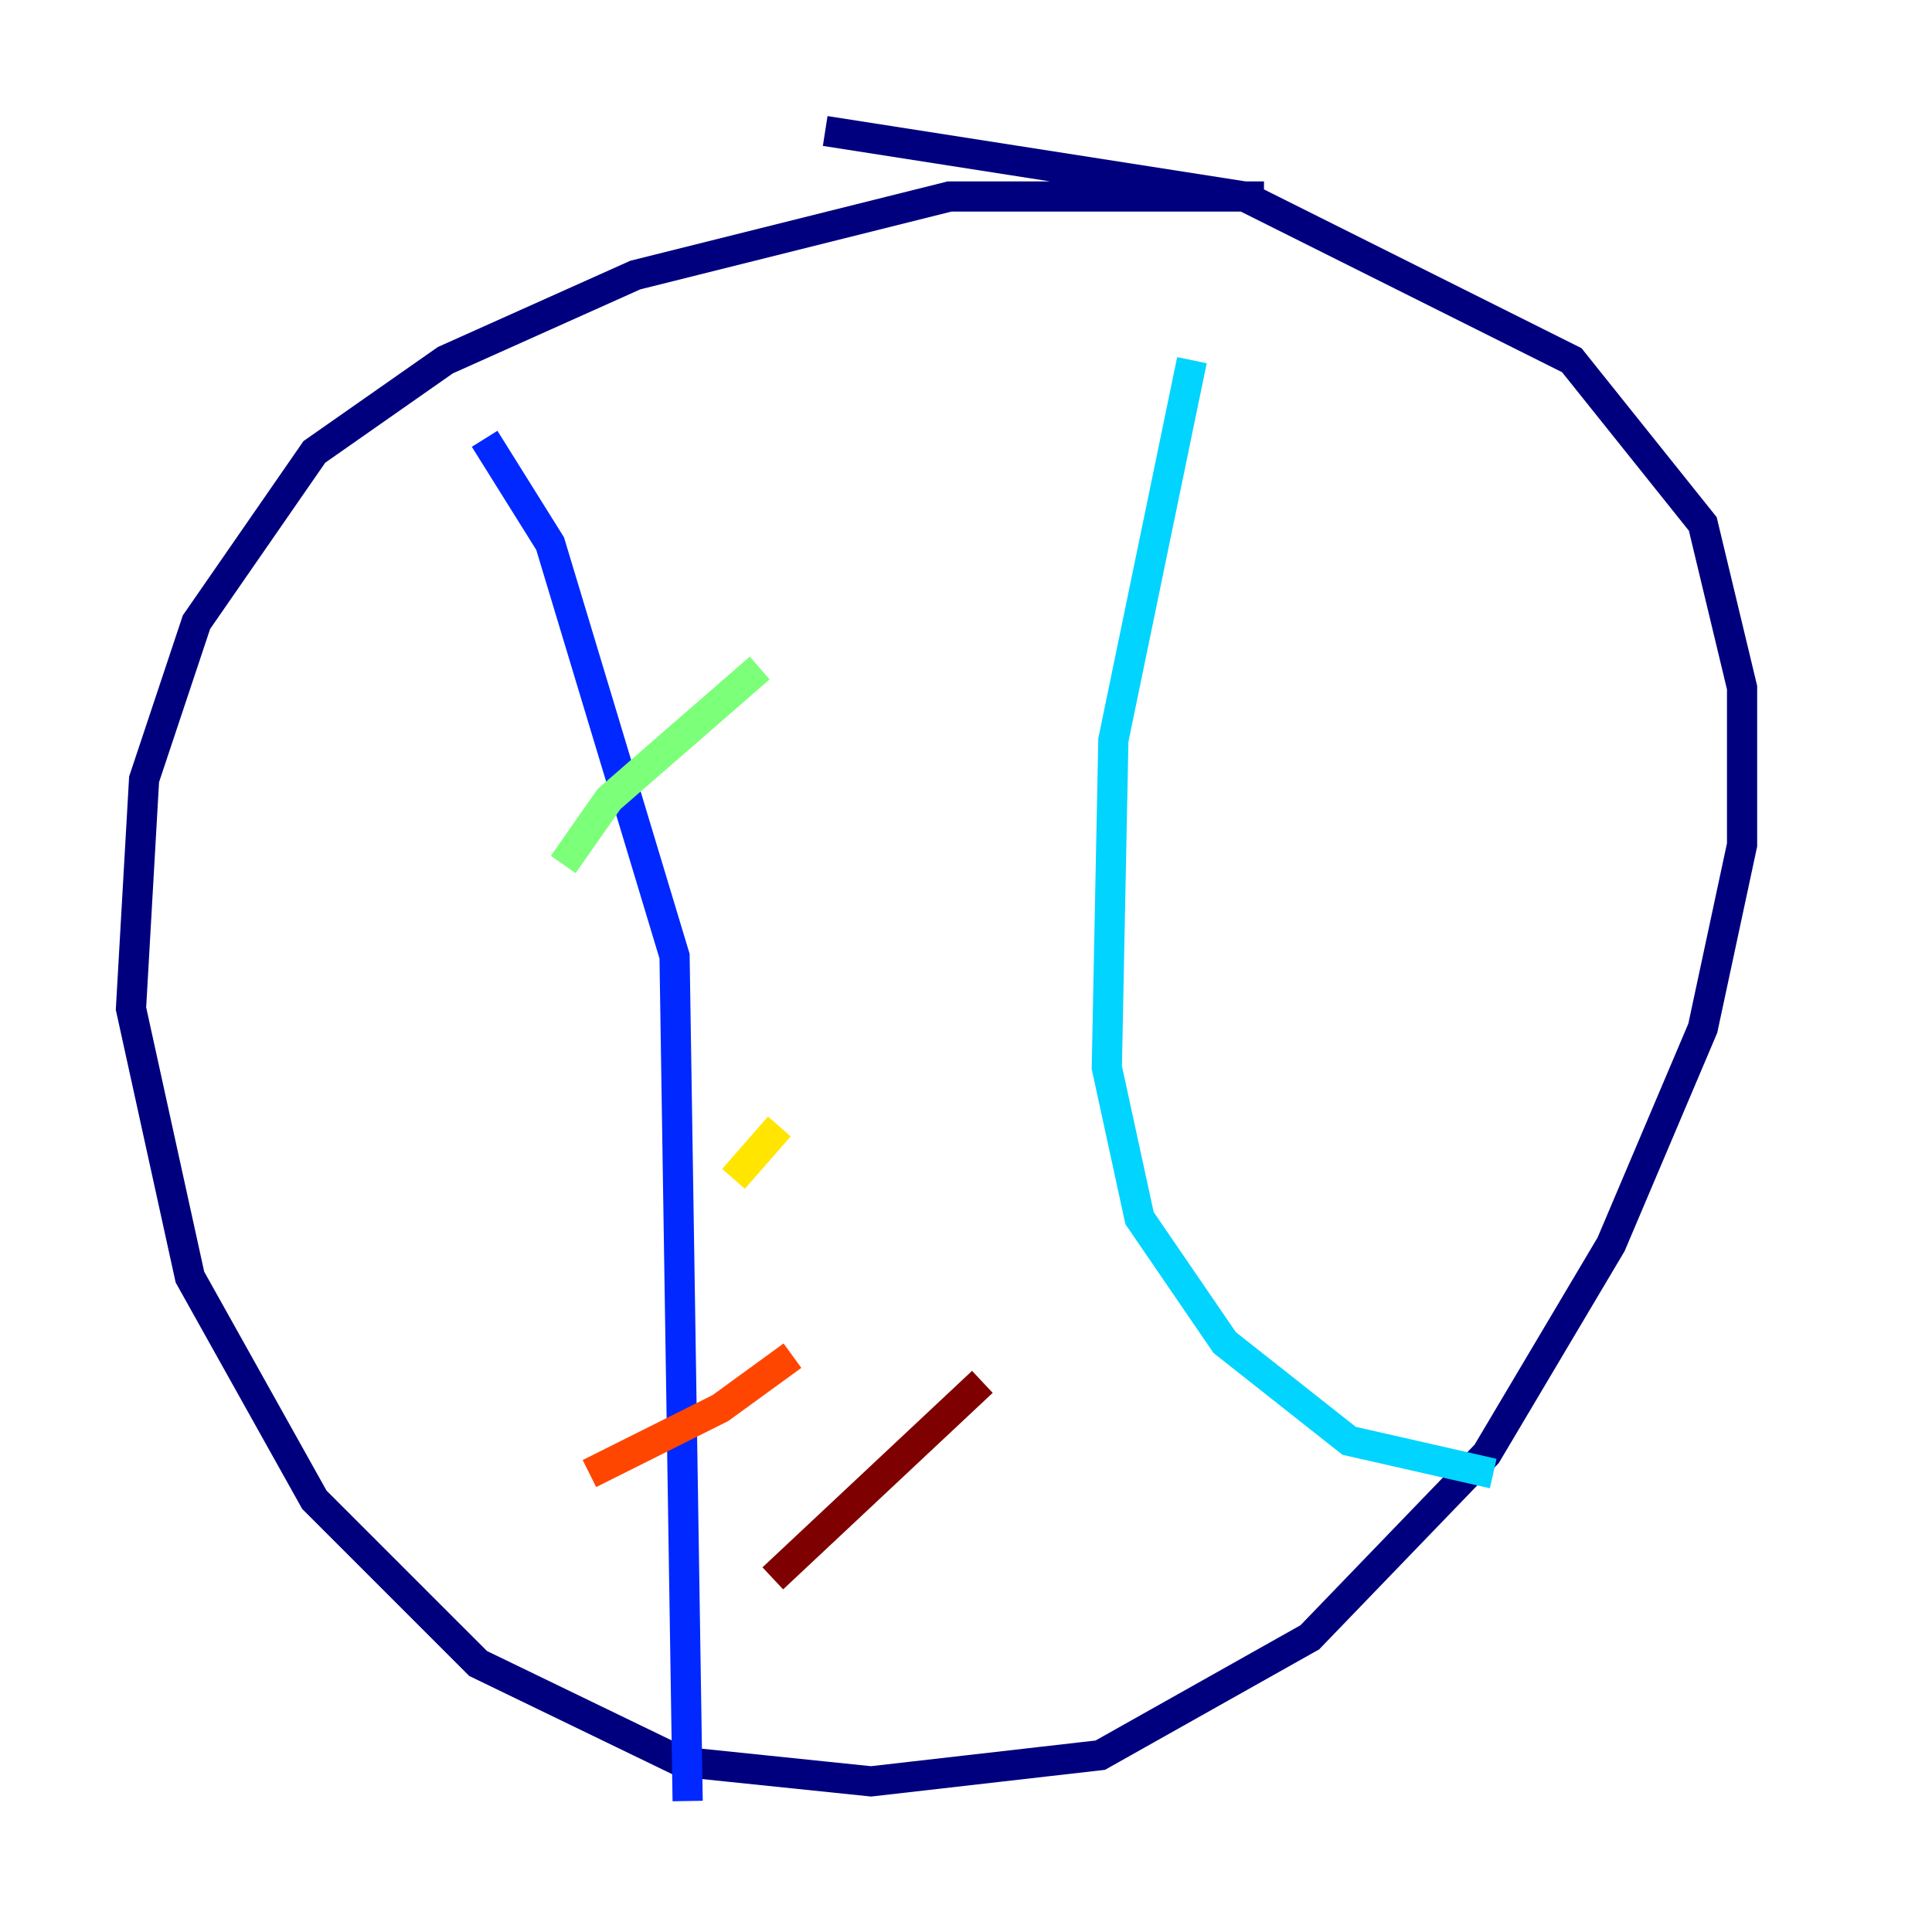 <?xml version="1.0" encoding="utf-8" ?>
<svg baseProfile="tiny" height="128" version="1.2" viewBox="0,0,128,128" width="128" xmlns="http://www.w3.org/2000/svg" xmlns:ev="http://www.w3.org/2001/xml-events" xmlns:xlink="http://www.w3.org/1999/xlink"><defs /><polyline fill="none" points="83.742,13.017 62.915,13.017 42.088,18.224 29.505,23.864 20.827,29.939 13.017,41.22 9.546,51.634 8.678,66.82 12.583,84.61 20.827,99.363 31.675,110.21 45.125,116.719 57.709,118.02 72.895,116.285 86.78,108.475 98.495,96.325 106.739,82.441 112.814,68.122 115.417,55.973 115.417,45.559 112.814,34.712 104.136,23.864 82.441,13.017 54.671,8.678" stroke="#00007f" stroke-width="2" /><polyline fill="none" points="32.108,29.071 36.447,36.014 44.691,63.349 45.559,119.322" stroke="#0028ff" stroke-width="2" /><polyline fill="none" points="78.969,23.864 73.763,49.031 73.329,70.725 75.498,80.705 81.139,88.949 89.383,95.458 98.929,97.627" stroke="#00d4ff" stroke-width="2" /><polyline fill="none" points="37.315,57.275 40.352,52.936 50.332,44.258" stroke="#7cff79" stroke-width="2" /><polyline fill="none" points="48.597,78.102 51.634,74.63" stroke="#ffe500" stroke-width="2" /><polyline fill="none" points="39.051,97.627 47.729,93.288 52.502,89.817" stroke="#ff4600" stroke-width="2" /><polyline fill="none" points="51.2,104.57 65.085,91.552" stroke="#7f0000" stroke-width="2" /></svg>